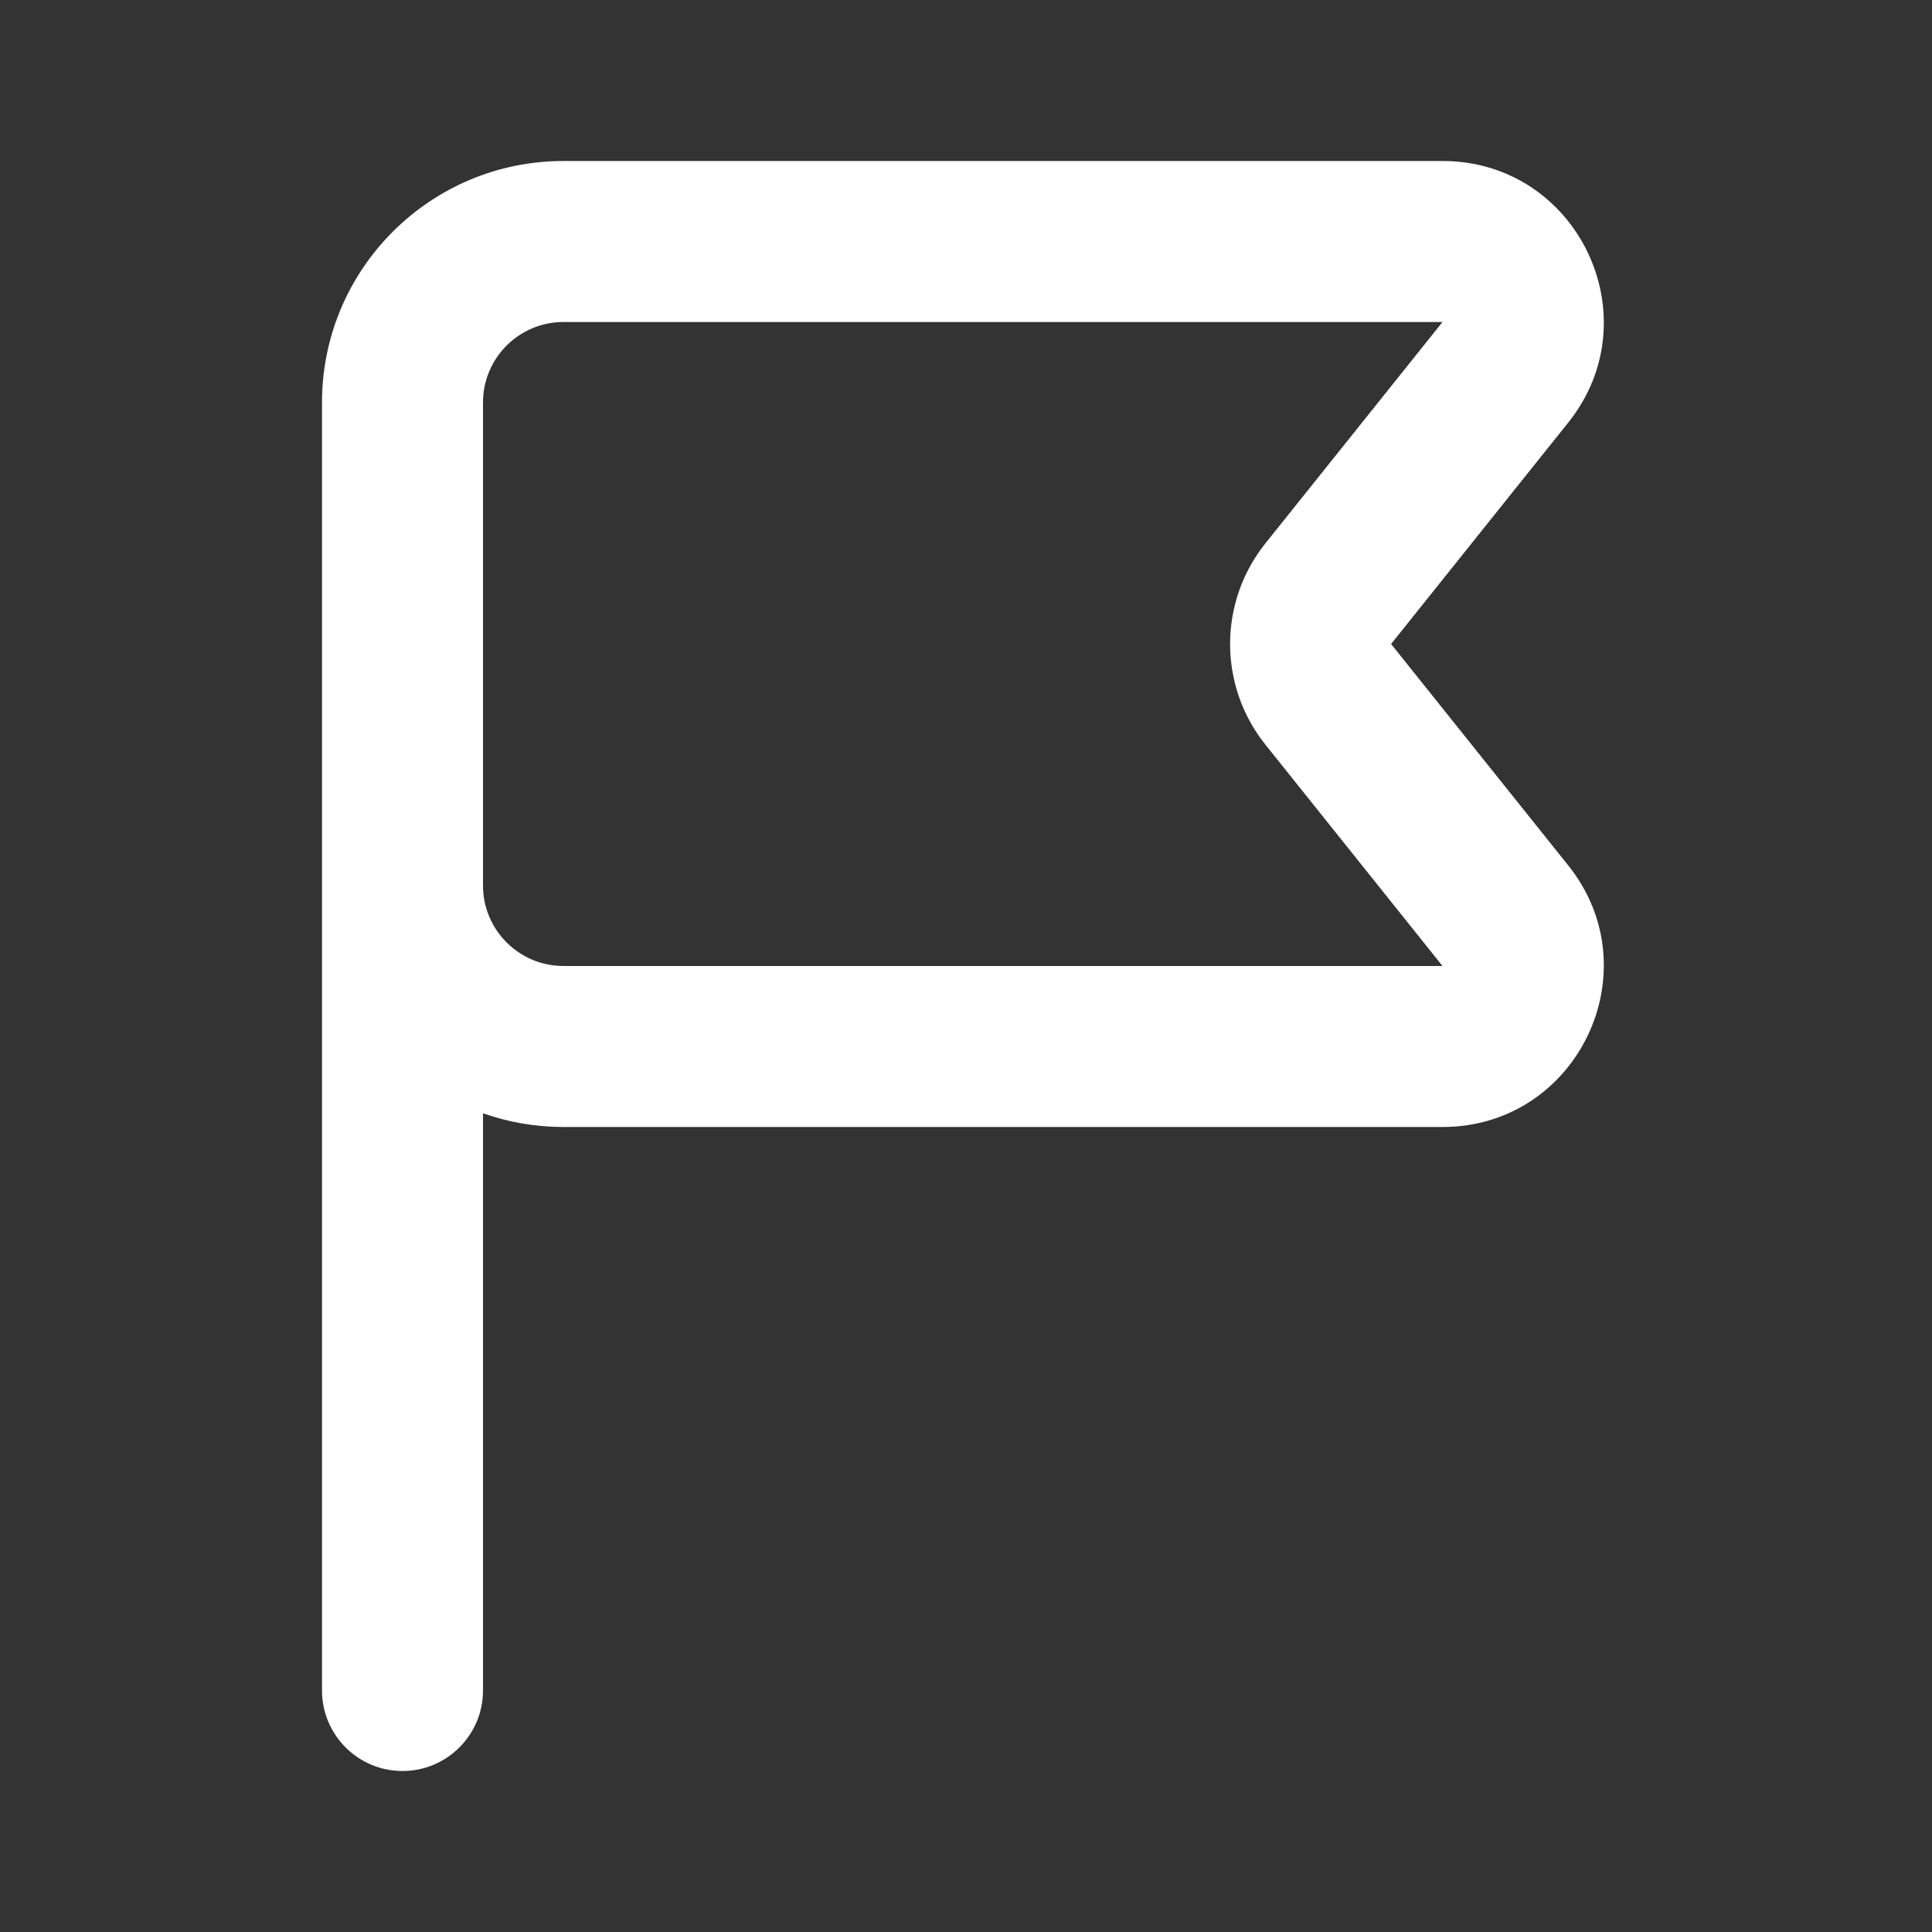 <svg width="36" height="36" viewBox="0 0 36 36" fill="none" xmlns="http://www.w3.org/2000/svg">
<rect x="0" y="0" width="36" height="36" fill="#333333" stroke="none"/>
<path fill-rule="evenodd" clip-rule="evenodd" d="M10.5 3C8.015 3 6 5.015 6 7.5V31.5C6 32.328 6.672 33 7.5 33C8.328 33 9 32.328 9 31.5V20.744C9.469 20.91 9.974 21 10.5 21H26.879C29.395 21 30.793 18.09 29.222 16.126L25.921 12L29.222 7.874C30.793 5.91 29.395 3 26.879 3H10.5ZM9 16.5C9 17.328 9.672 18 10.5 18H26.879L23.578 13.874C22.702 12.778 22.702 11.222 23.578 10.126L26.879 6H10.5C9.672 6 9 6.672 9 7.5V16.5Z" fill="white"/>
</svg>
